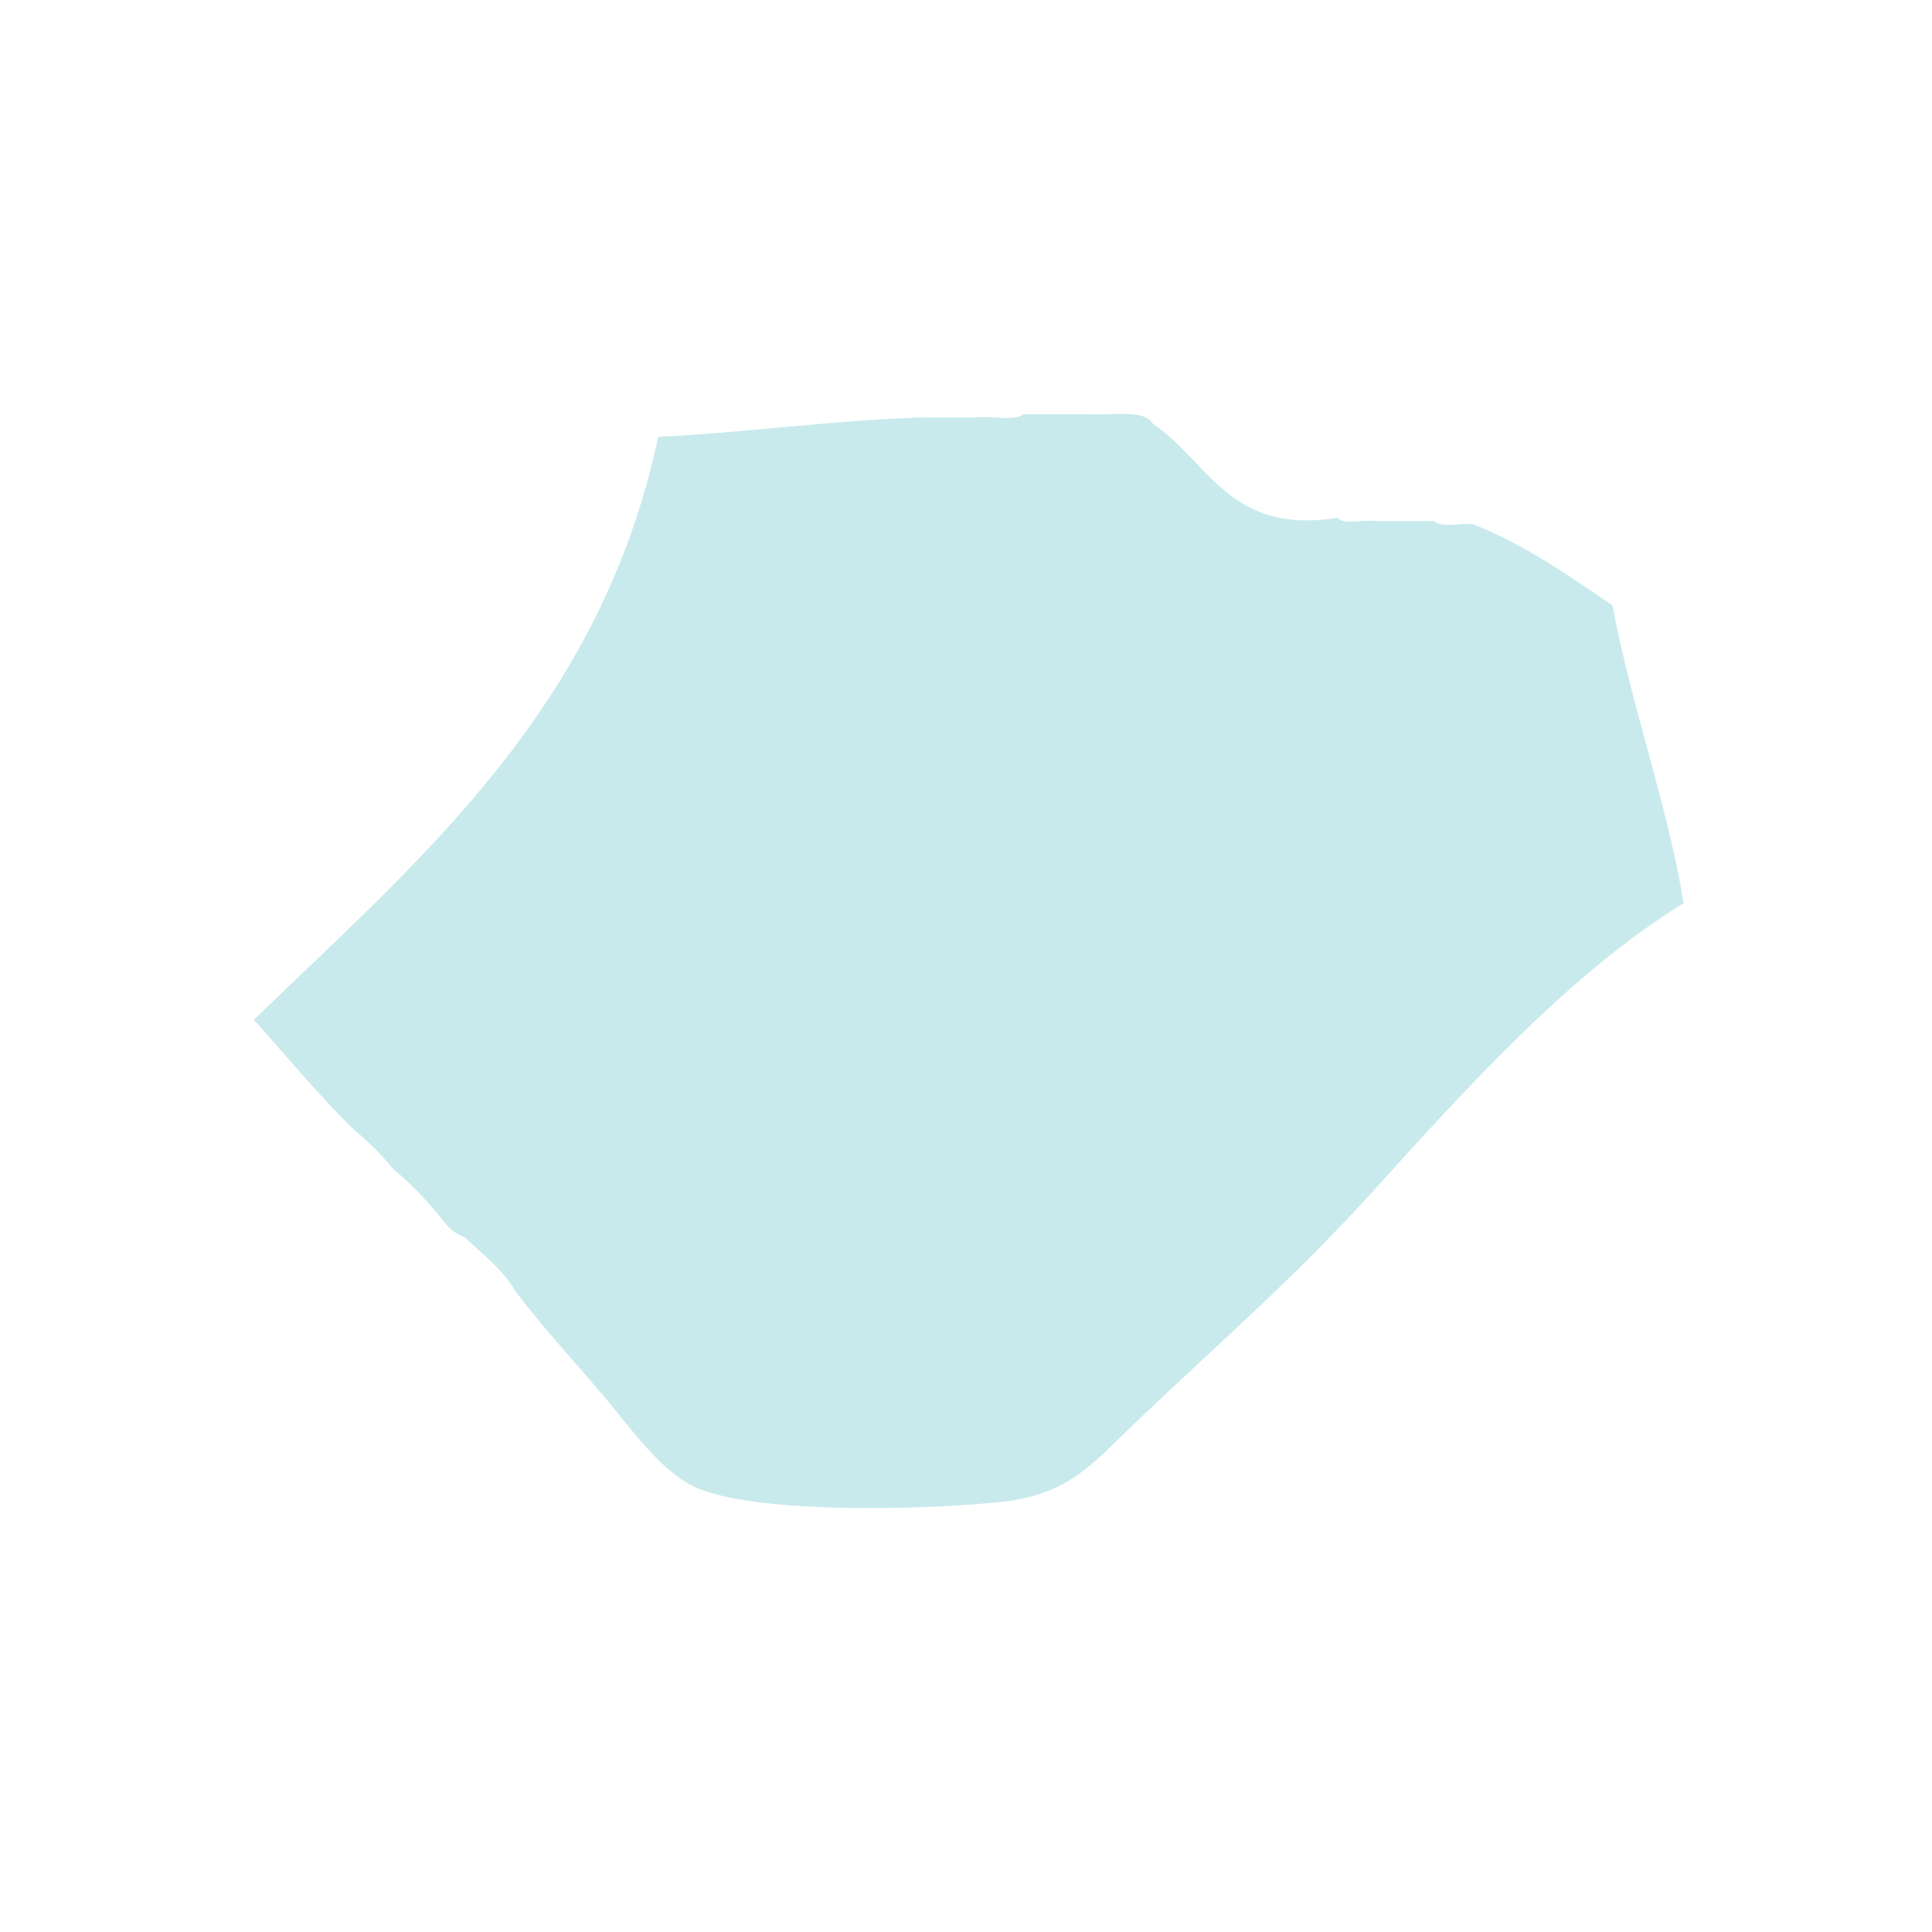 <?xml version="1.0" encoding="UTF-8" standalone="no"?>
<!-- Created with Inkscape (http://www.inkscape.org/) -->

<svg
   width="400"
   height="400"
   viewBox="0 0 105.833 105.833"
   version="1.1"
   id="svg201"
   sodipodi:docname="YongsanGu.svg"
   inkscape:version="1.2.1 (9c6d41e410, 2022-07-14)"
   xmlns:inkscape="http://www.inkscape.org/namespaces/inkscape"
   xmlns:sodipodi="http://sodipodi.sourceforge.net/DTD/sodipodi-0.dtd"
   xmlns="http://www.w3.org/2000/svg"
   xmlns:svg="http://www.w3.org/2000/svg">
  <sodipodi:namedview
     id="namedview35758"
     pagecolor="#ffffff"
     bordercolor="#000000"
     borderopacity="0.25"
     inkscape:showpageshadow="2"
     inkscape:pageopacity="0.0"
     inkscape:pagecheckerboard="true"
     inkscape:deskcolor="#d1d1d1"
     showgrid="false"
     inkscape:zoom="2.0925"
     inkscape:cx="113.97849"
     inkscape:cy="200.23895"
     inkscape:window-width="1920"
     inkscape:window-height="1017"
     inkscape:window-x="-8"
     inkscape:window-y="-8"
     inkscape:window-maximized="1"
     inkscape:current-layer="svg201" />
  <defs
     id="defs198" />
  <g
     id="layer1"
     style="stroke:none">
    <path
       id="Yongsan-gu"
       fill-rule="evenodd"
       clip-rule="evenodd"
       fill="#c8c8c8"
       d="m 63.163,23.224 c 3.069,2.06 4.156,6.083 10.1,5.145 0.361,0.406 1.472,0.064 2.127,0.177 1.064,0 2.127,0 3.19,0 0.361,0.406 1.472,0.064 2.127,0.177 2.884,1.134 5.215,2.822 7.619,4.434 1.051,5.573 3.07,11.117 3.899,16.32 -6.245,3.848 -11.77,9.992 -17.189,15.965 -4.106,4.526 -8.232,8.108 -12.581,12.24 -2.63,2.499 -3.848,4.229 -7.797,4.612 -4.565,0.442 -12.904,0.592 -16.302,-0.71 -2.054,-0.787 -3.833,-3.398 -5.316,-5.144 -1.696,-1.996 -3.338,-3.766 -4.784,-5.677 -0.718,-1.233 -1.828,-2.073 -2.835,-3.016 -0.775,-0.229 -1.114,-0.895 -1.595,-1.419 -0.694,-0.843 -1.462,-1.611 -2.303,-2.306 -0.635,-0.784 -1.344,-1.493 -2.126,-2.129 -1.944,-1.898 -3.673,-4.01 -5.493,-6.031 9.163,-8.862 18.99,-17.059 22.15,-31.931 4.896,-0.243 9.389,-0.889 14.353,-1.064 1.004,0 2.008,0 3.012,0 0.831,-0.115 2.122,0.232 2.658,-0.177 1.181,0 2.363,0 3.544,0 1.27,0.088 3.03,-0.315 3.543,0.532 z"
       style="stroke-width:0.355;fill:#c8eaec;fill-opacity:1;stroke:none;stroke-opacity:0.989" />
  </g>
</svg>
